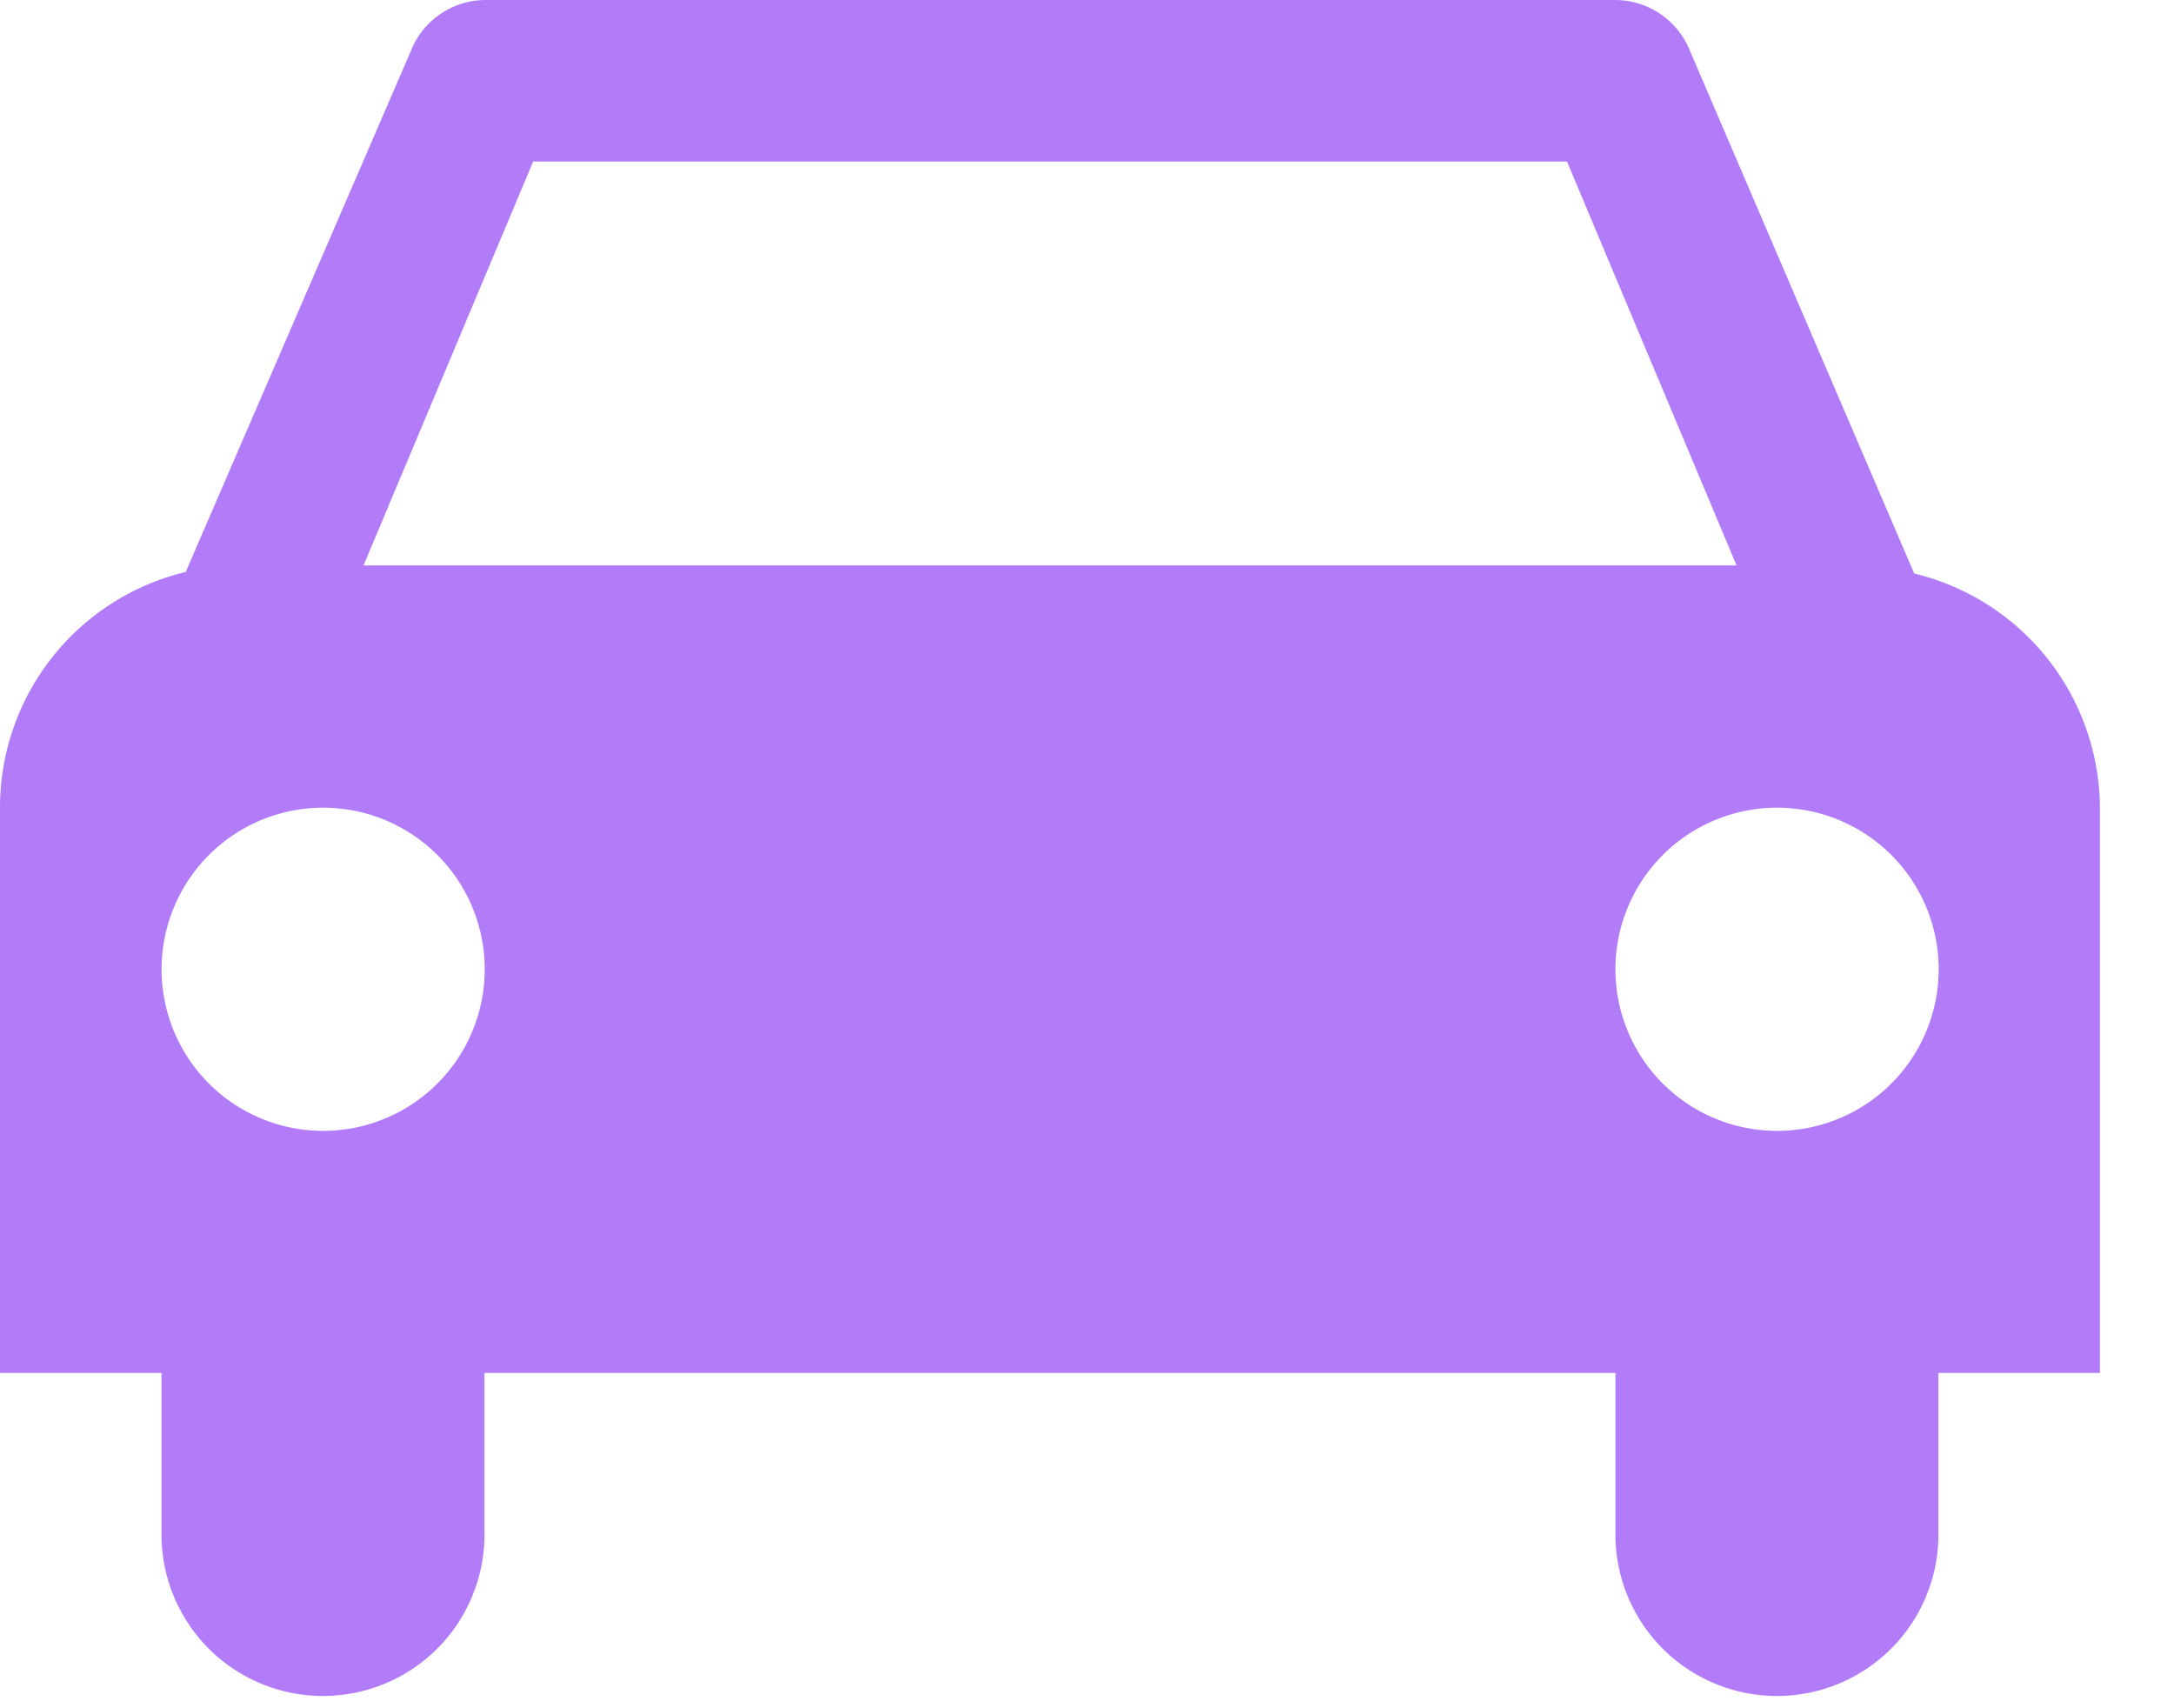 <svg xmlns="http://www.w3.org/2000/svg" width="14" height="11" viewBox="0 0 14 11">
    <path fill="#B27CF9" fill-rule="evenodd" d="M11.443 7.282a1.04 1.04 0 1 1 .001-2.081 1.04 1.04 0 0 1 0 2.081zm-9.362 0a1.04 1.04 0 1 1 0-2.081 1.04 1.04 0 0 1 0 2.081zM3.433 1.04h6.658l1.092 2.601H2.341l1.092-2.6zm10.09 4.161a1.561 1.561 0 0 0-1.196-1.508L10.881.323A.52.52 0 0 0 10.403 0H3.12a.519.519 0 0 0-.458.291L1.196 3.683A1.56 1.56 0 0 0 0 5.2v3.641h1.04v1.04a1.04 1.04 0 0 0 2.08 0v-1.04h7.283v1.04a1.04 1.04 0 0 0 2.08 0v-1.04h1.04v-3.64z"/>
</svg>

